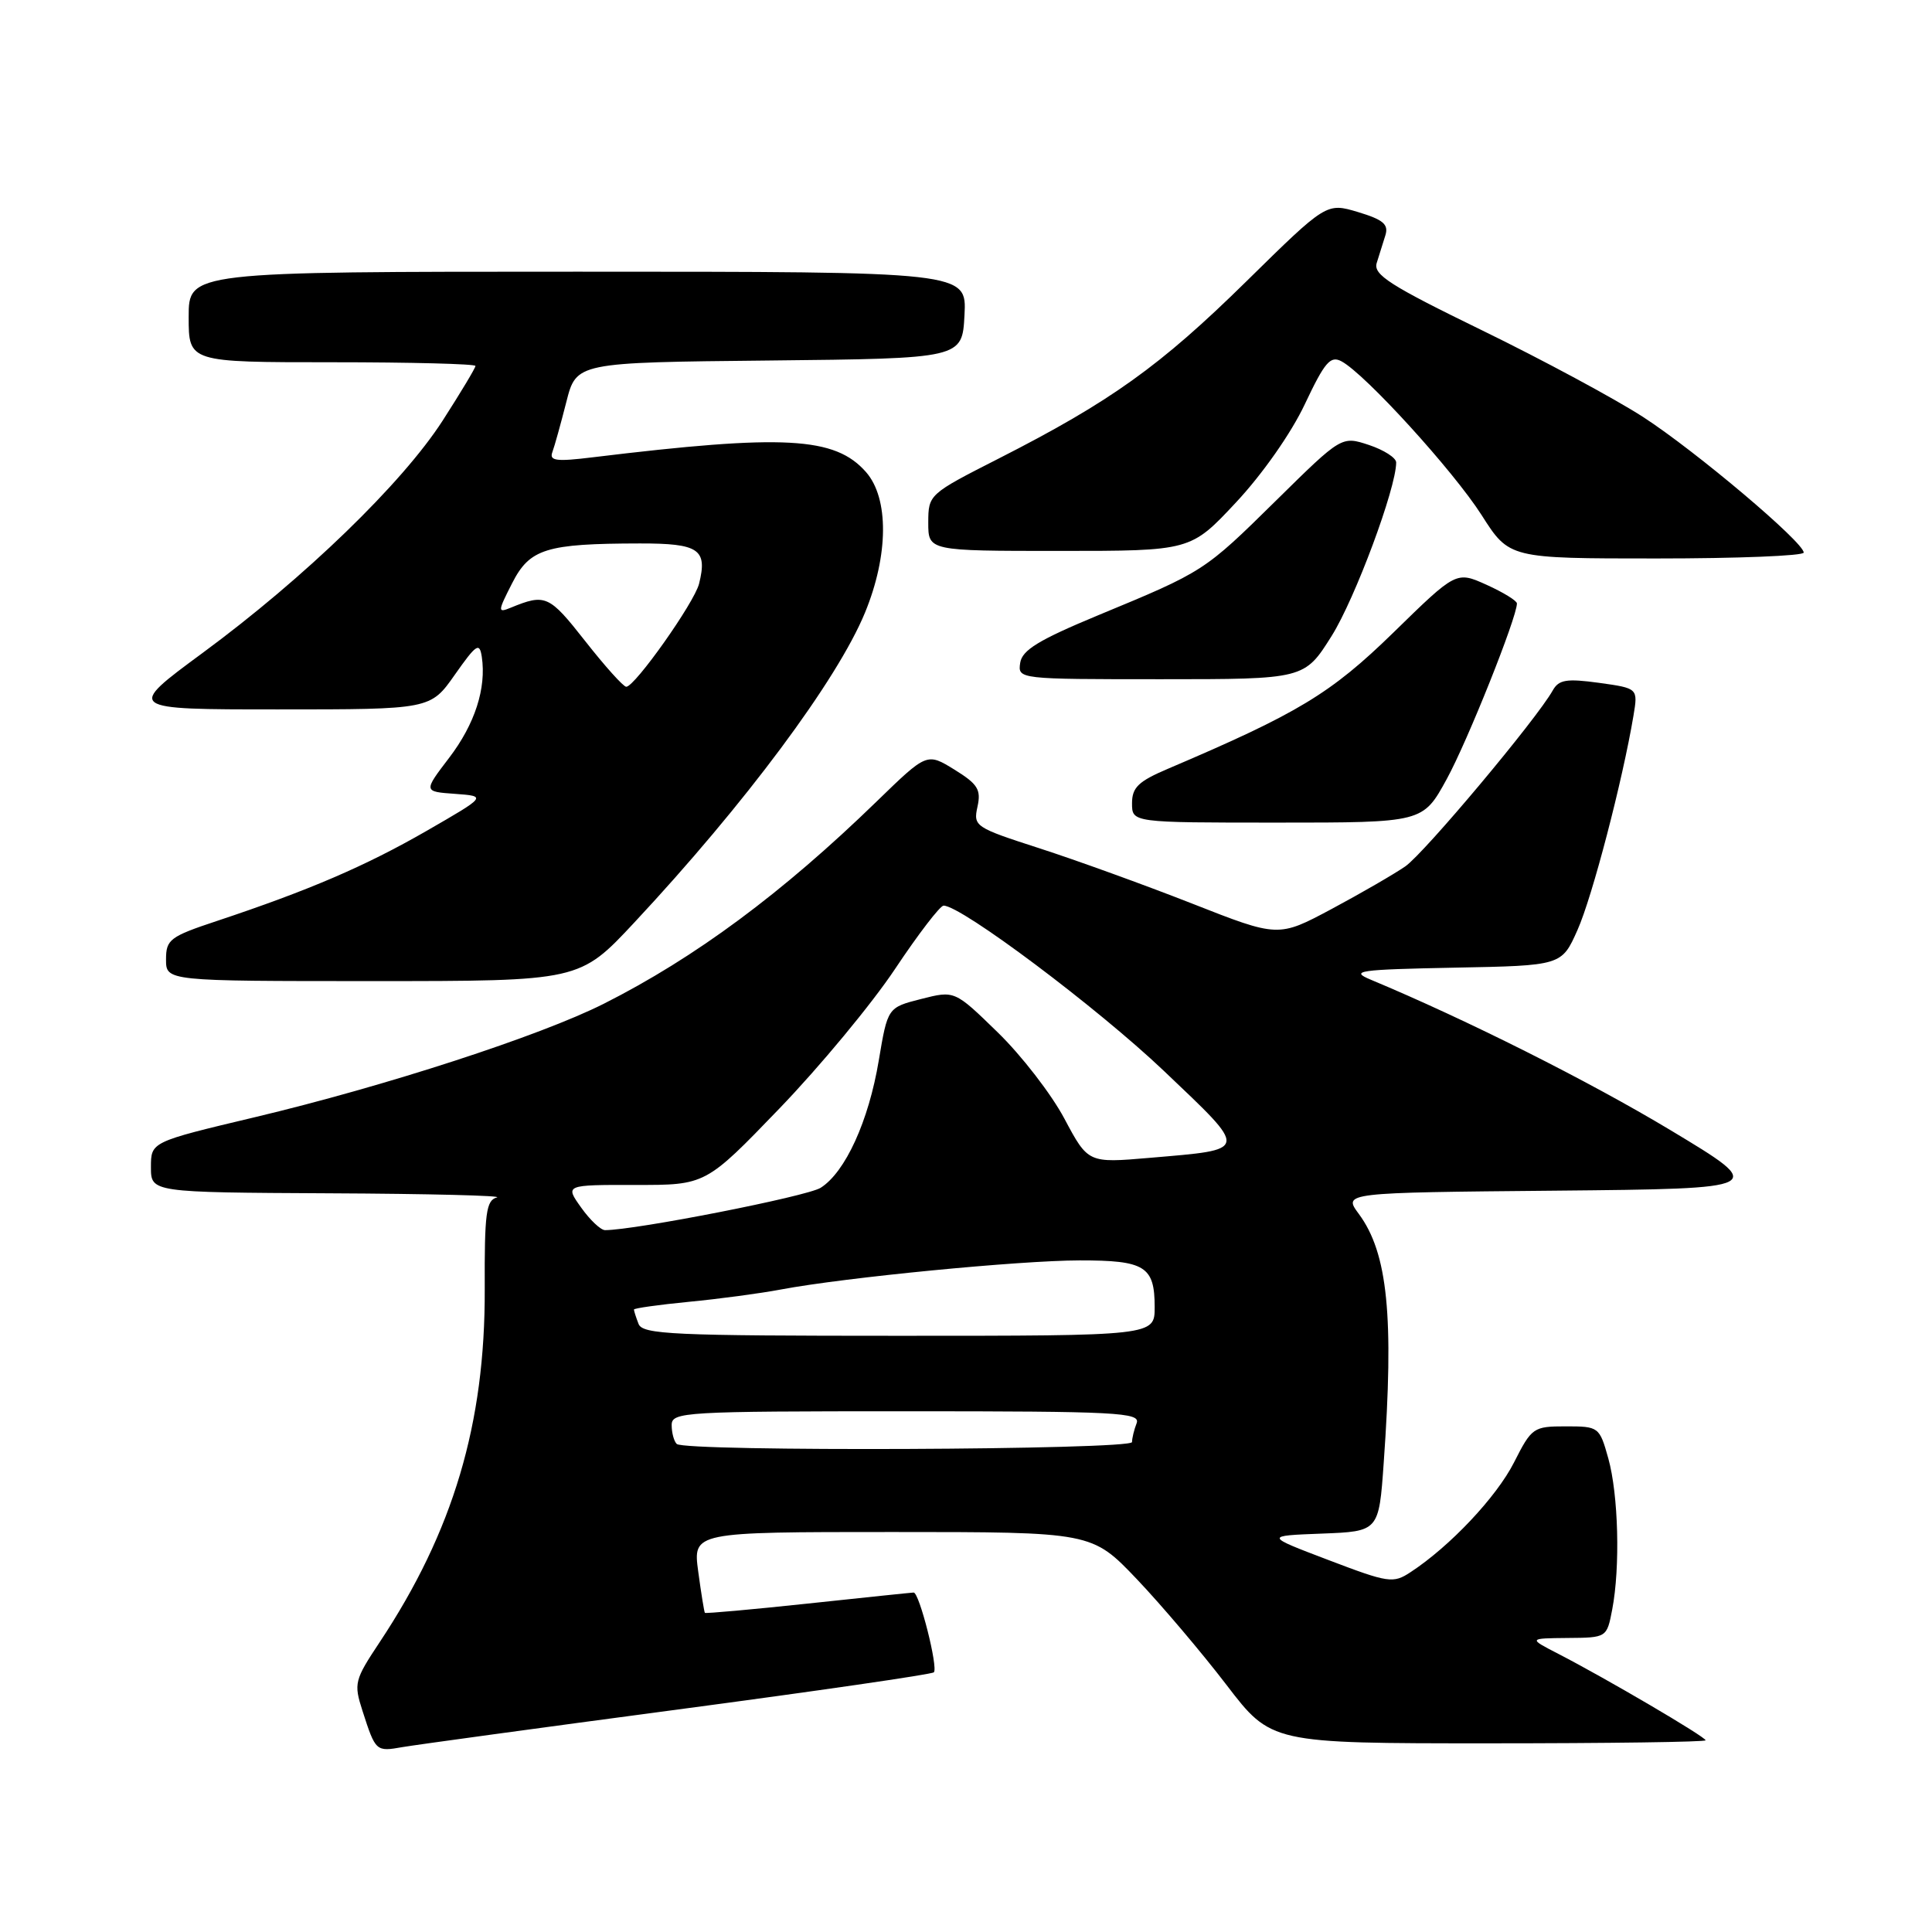 <?xml version="1.0" encoding="UTF-8" standalone="no"?>
<!DOCTYPE svg PUBLIC "-//W3C//DTD SVG 1.1//EN" "http://www.w3.org/Graphics/SVG/1.1/DTD/svg11.dtd" >
<svg xmlns="http://www.w3.org/2000/svg" xmlns:xlink="http://www.w3.org/1999/xlink" version="1.1" viewBox="0 0 256 256">
 <g >
 <path fill="currentColor"
d=" M 89.88 226.51 C 108.24 224.07 123.48 221.86 123.74 221.59 C 124.34 220.99 121.81 210.99 121.06 211.02 C 120.75 211.03 114.44 211.69 107.04 212.48 C 99.64 213.27 93.50 213.82 93.40 213.71 C 93.31 213.59 92.91 211.14 92.52 208.25 C 91.81 203.00 91.81 203.00 118.25 203.00 C 144.68 203.00 144.68 203.00 150.64 209.25 C 153.91 212.69 159.25 218.99 162.51 223.25 C 168.44 231.00 168.44 231.00 197.22 231.00 C 213.05 231.00 226.00 230.82 226.00 230.60 C 226.00 230.14 212.73 222.36 206.50 219.15 C 202.50 217.09 202.50 217.09 207.70 217.04 C 212.91 217.00 212.91 217.00 213.63 213.25 C 214.70 207.65 214.45 198.06 213.11 193.25 C 211.94 189.07 211.85 189.00 207.48 189.00 C 203.18 189.00 202.96 189.15 200.61 193.79 C 198.29 198.36 192.11 204.92 186.89 208.33 C 184.60 209.84 183.97 209.74 176.02 206.71 C 167.57 203.50 167.57 203.50 175.14 203.21 C 182.71 202.92 182.71 202.92 183.35 193.81 C 184.73 174.44 183.89 166.04 180.05 160.85 C 177.96 158.03 177.96 158.03 206.09 157.77 C 234.22 157.50 234.22 157.50 221.36 149.76 C 210.49 143.23 194.38 135.14 181.60 129.80 C 178.83 128.64 180.00 128.47 192.72 128.22 C 206.93 127.95 206.93 127.95 209.03 123.22 C 210.98 118.86 215.00 103.44 216.44 94.85 C 217.05 91.20 217.05 91.20 211.88 90.48 C 207.57 89.89 206.55 90.06 205.75 91.48 C 203.62 95.29 188.74 113.04 186.21 114.80 C 184.72 115.83 180.32 118.37 176.44 120.45 C 169.38 124.22 169.38 124.22 157.94 119.72 C 151.65 117.25 142.55 113.96 137.72 112.40 C 129.20 109.65 128.95 109.49 129.52 106.90 C 130.02 104.63 129.57 103.90 126.47 101.98 C 122.82 99.73 122.82 99.73 116.16 106.20 C 103.66 118.34 92.12 126.89 80.01 133.00 C 71.56 137.26 51.03 143.93 33.75 148.04 C 20.00 151.31 20.00 151.31 20.00 154.65 C 20.00 158.00 20.00 158.00 43.75 158.12 C 56.81 158.18 66.75 158.43 65.84 158.67 C 64.41 159.05 64.19 160.73 64.23 170.81 C 64.30 188.64 60.05 202.92 50.30 217.61 C 46.97 222.62 46.86 223.06 48.03 226.69 C 49.77 232.09 49.81 232.12 53.33 231.50 C 55.07 231.20 71.52 228.95 89.88 226.51 Z  M 84.04 122.25 C 98.71 106.54 110.94 90.11 114.62 81.17 C 117.75 73.56 117.80 66.02 114.75 62.55 C 110.64 57.88 103.93 57.51 78.58 60.59 C 73.71 61.19 72.76 61.07 73.19 59.91 C 73.48 59.13 74.31 56.14 75.04 53.27 C 76.37 48.03 76.37 48.03 101.93 47.77 C 127.50 47.50 127.50 47.50 127.80 41.75 C 128.10 36.00 128.10 36.00 76.55 36.00 C 25.00 36.00 25.00 36.00 25.00 42.00 C 25.00 48.00 25.00 48.00 44.00 48.00 C 54.45 48.00 63.00 48.22 63.00 48.49 C 63.00 48.76 61.04 52.02 58.65 55.74 C 53.30 64.04 40.40 76.53 26.87 86.50 C 16.69 94.00 16.69 94.00 36.87 94.00 C 57.04 94.00 57.04 94.00 60.27 89.40 C 63.12 85.35 63.54 85.07 63.84 87.03 C 64.46 91.19 62.93 95.94 59.51 100.42 C 56.10 104.89 56.10 104.89 60.30 105.19 C 64.50 105.50 64.50 105.50 56.50 110.11 C 48.38 114.78 40.92 117.98 28.75 122.03 C 22.51 124.10 22.00 124.49 22.00 127.13 C 22.00 130.00 22.00 130.00 49.40 130.00 C 76.80 130.00 76.80 130.00 84.04 122.25 Z  M 191.69 103.25 C 194.43 98.26 201.00 81.82 201.00 79.96 C 201.00 79.60 199.19 78.49 196.98 77.49 C 192.96 75.68 192.96 75.68 184.63 83.82 C 176.33 91.91 172.03 94.51 154.75 101.87 C 150.85 103.53 150.00 104.34 150.00 106.44 C 150.00 109.00 150.00 109.00 169.27 109.00 C 188.54 109.00 188.54 109.00 191.69 103.25 Z  M 176.46 84.25 C 179.56 79.30 185.00 64.68 185.00 61.28 C 185.00 60.66 183.37 59.62 181.39 58.96 C 177.77 57.77 177.77 57.77 169.14 66.27 C 159.55 75.72 159.56 75.71 145.50 81.53 C 137.63 84.80 135.43 86.14 135.18 87.84 C 134.86 89.99 134.96 90.00 153.85 90.00 C 172.85 90.00 172.85 90.00 176.46 84.25 Z  M 239.00 73.22 C 239.00 71.85 224.74 59.81 217.73 55.26 C 214.00 52.85 204.40 47.68 196.40 43.78 C 184.18 37.83 181.94 36.40 182.42 34.85 C 182.74 33.83 183.26 32.18 183.57 31.18 C 184.02 29.73 183.29 29.11 179.95 28.10 C 175.76 26.85 175.76 26.85 165.13 37.30 C 153.74 48.50 147.14 53.22 132.37 60.74 C 123.07 65.47 123.01 65.52 123.00 69.25 C 123.00 73.00 123.00 73.00 140.39 73.00 C 157.77 73.00 157.77 73.00 163.77 66.58 C 167.26 62.85 171.09 57.40 172.90 53.55 C 175.54 47.96 176.29 47.09 177.76 47.88 C 180.91 49.57 192.58 62.39 196.32 68.25 C 199.98 74.00 199.98 74.00 219.49 74.00 C 230.22 74.00 239.00 73.65 239.00 73.22 Z  M 89.67 191.33 C 89.30 190.97 89.00 189.84 89.00 188.83 C 89.00 187.09 90.61 187.00 120.11 187.00 C 148.06 187.00 151.15 187.16 150.61 188.58 C 150.27 189.45 150.00 190.58 150.00 191.08 C 150.00 192.13 90.71 192.38 89.67 191.33 Z  M 84.61 175.42 C 84.27 174.55 84.00 173.69 84.00 173.52 C 84.00 173.35 87.26 172.89 91.25 172.50 C 95.24 172.12 100.75 171.38 103.50 170.86 C 111.95 169.27 135.08 167.02 143.05 167.01 C 151.72 167.00 153.00 167.79 153.00 173.20 C 153.00 177.00 153.00 177.00 119.11 177.00 C 89.12 177.00 85.14 176.82 84.61 175.42 Z  M 77.00 160.00 C 74.86 157.00 74.86 157.00 84.18 157.01 C 93.50 157.03 93.50 157.03 103.26 146.90 C 108.63 141.33 115.53 133.00 118.60 128.39 C 121.67 123.78 124.57 120.00 125.03 120.00 C 127.38 120.00 145.40 133.52 154.20 141.88 C 165.55 152.68 165.61 152.28 152.34 153.42 C 144.18 154.12 144.18 154.12 141.04 148.23 C 139.32 144.99 135.34 139.84 132.20 136.79 C 126.50 131.24 126.50 131.24 122.06 132.37 C 117.62 133.50 117.62 133.50 116.44 140.53 C 115.10 148.55 112.01 155.32 108.74 157.39 C 106.93 158.53 84.17 163.00 80.17 163.00 C 79.60 163.00 78.17 161.65 77.00 160.00 Z  M 77.52 84.92 C 72.75 78.85 72.27 78.64 67.66 80.53 C 65.93 81.24 65.94 81.04 67.86 77.28 C 70.19 72.70 72.35 72.03 84.78 72.01 C 92.63 72.00 93.77 72.78 92.63 77.35 C 92.00 79.86 84.12 91.00 82.98 91.00 C 82.60 91.00 80.14 88.26 77.52 84.92 Z "/>
</g>
</svg>